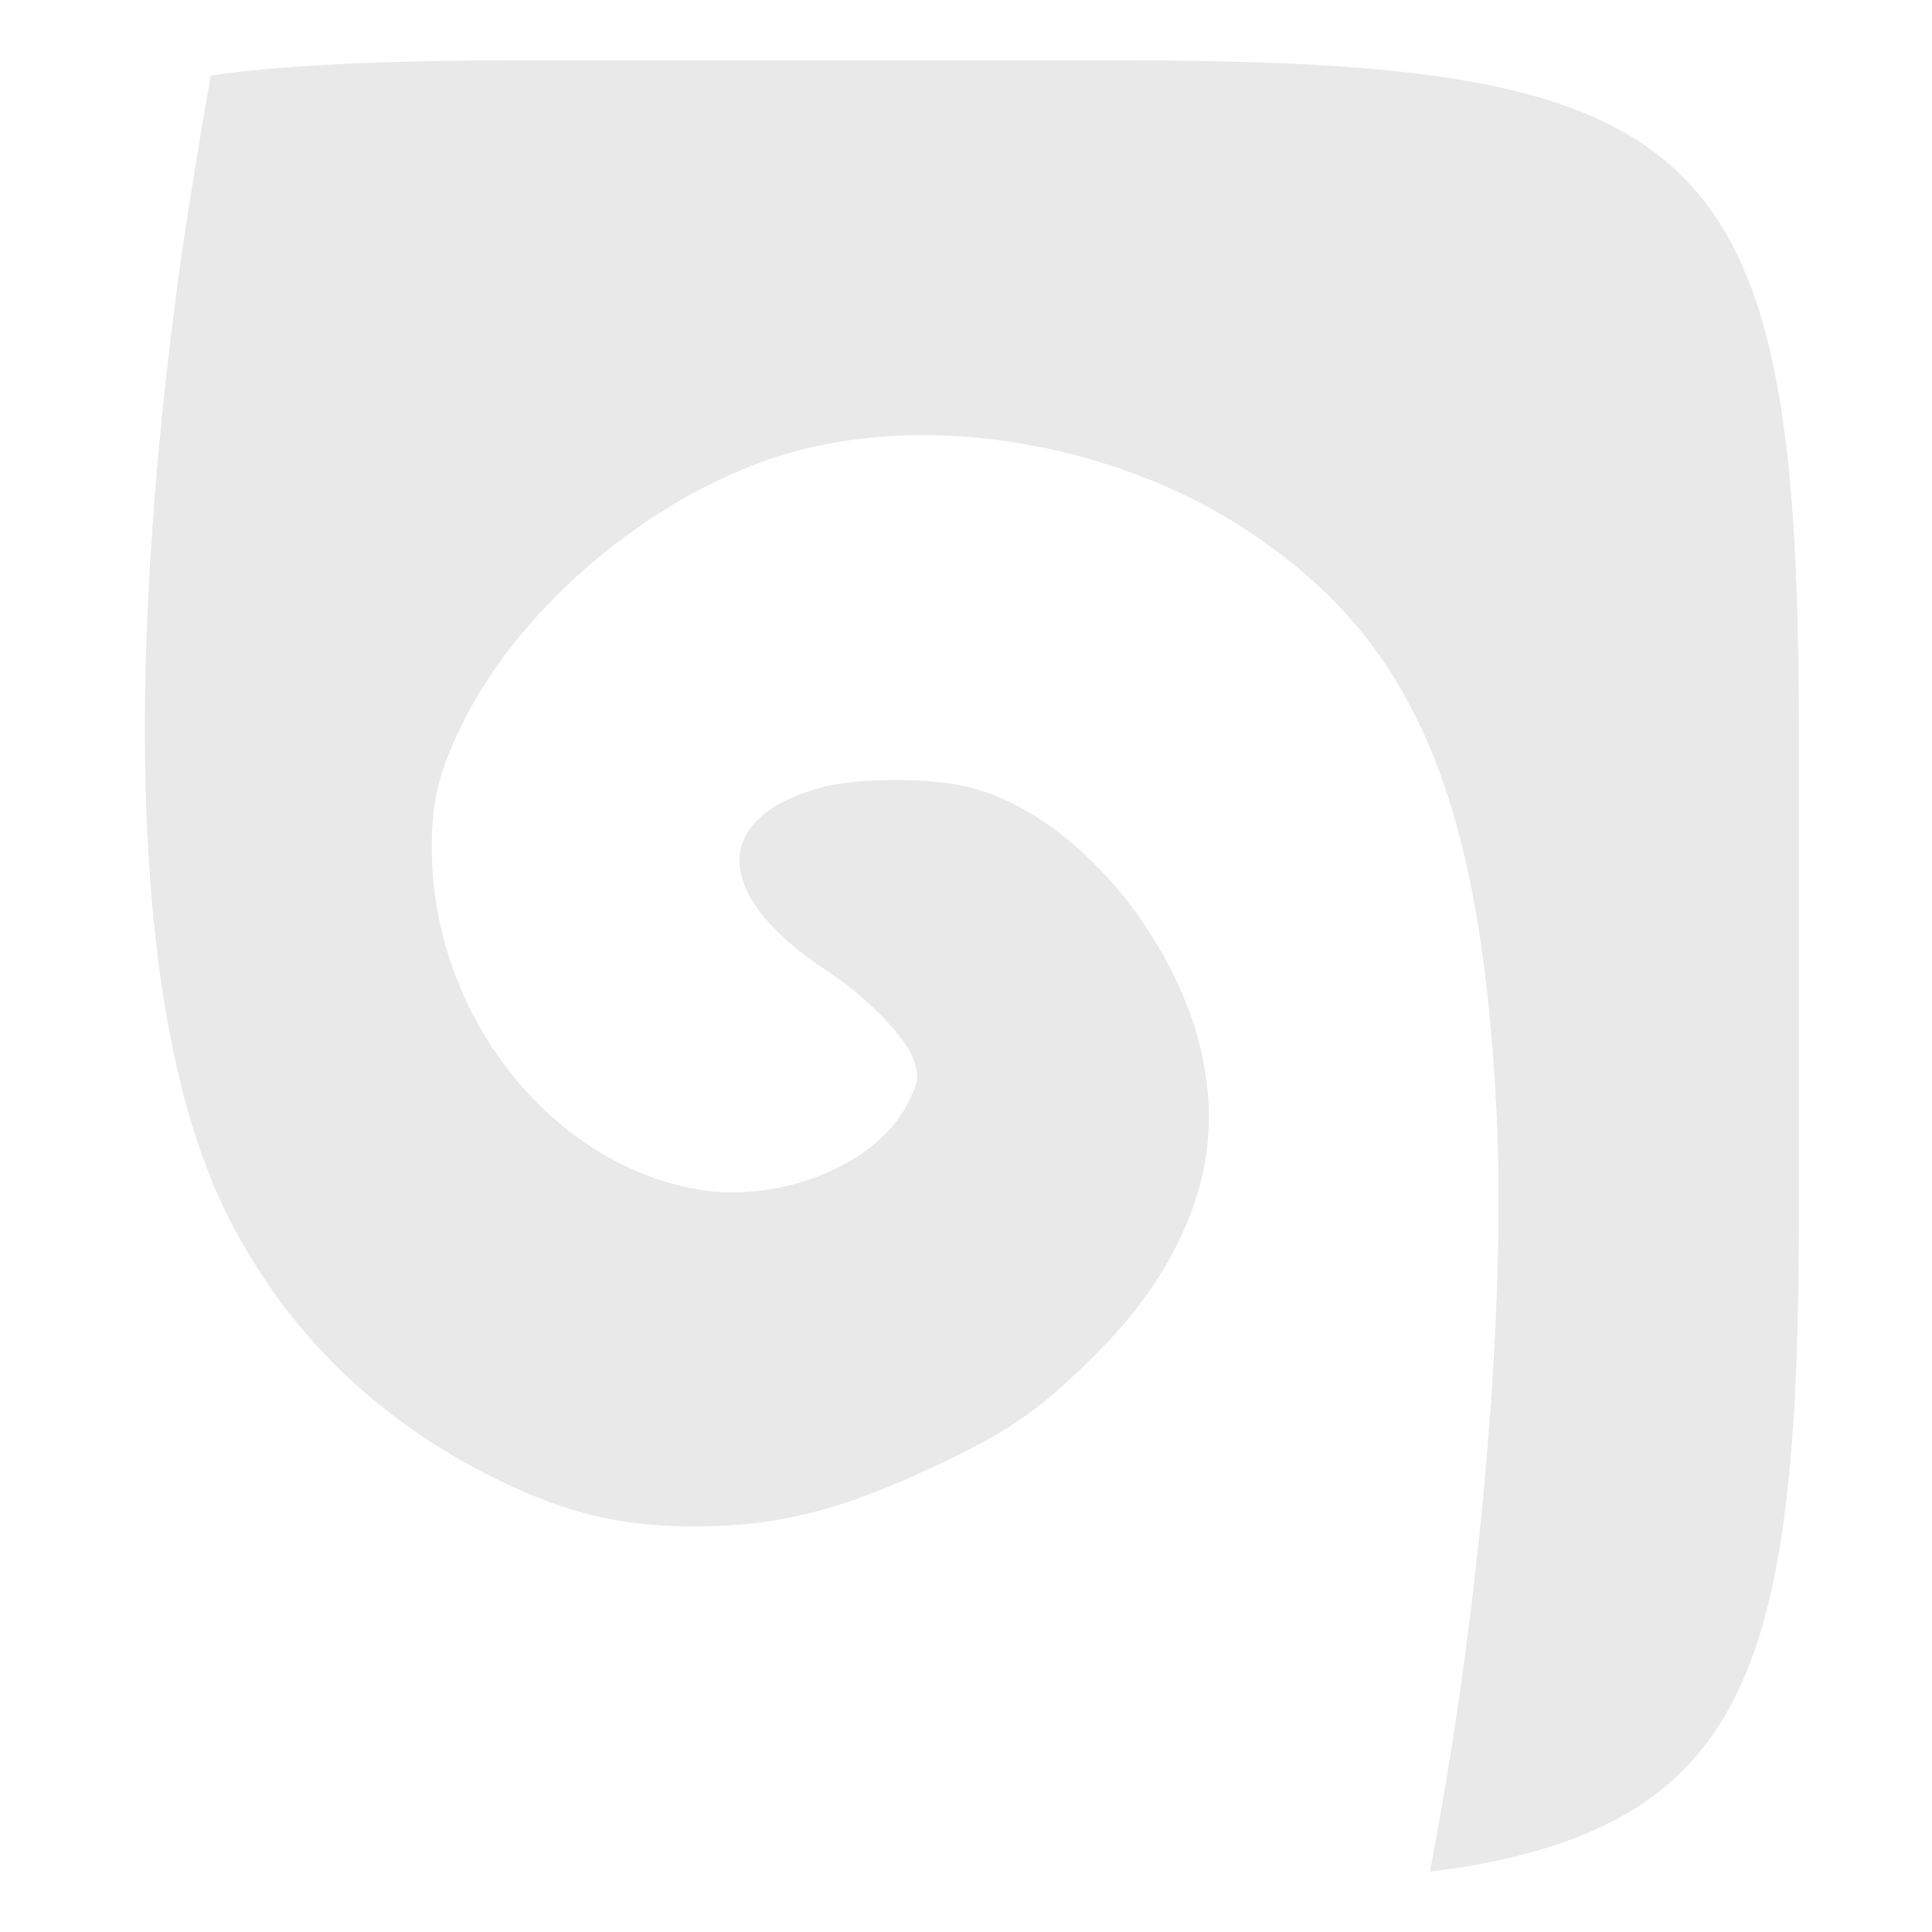 <svg xmlns="http://www.w3.org/2000/svg" width="16" height="16" version="1.1">
 <defs>
   <style id="current-color-scheme" type="text/css">
   .ColorScheme-Text { color: #e9e9e9; } .ColorScheme-Highlight { color:#5294e2; }
  </style>
  <linearGradient id="arrongin" x1="0%" x2="0%" y1="0%" y2="100%">
   <stop offset="0%" style="stop-color:#dd9b44; stop-opacity:1"/>
   <stop offset="100%" style="stop-color:#ad6c16; stop-opacity:1"/>
  </linearGradient>
  <linearGradient id="aurora" x1="0%" x2="0%" y1="0%" y2="100%">
   <stop offset="0%" style="stop-color:#09D4DF; stop-opacity:1"/>
   <stop offset="100%" style="stop-color:#9269F4; stop-opacity:1"/>
  </linearGradient>
  <linearGradient id="cyberneon" x1="0%" x2="0%" y1="0%" y2="100%">
    <stop offset="0" style="stop-color:#0abdc6; stop-opacity:1"/>
    <stop offset="1" style="stop-color:#ea00d9; stop-opacity:1"/>
  </linearGradient>
  <linearGradient id="fitdance" x1="0%" x2="0%" y1="0%" y2="100%">
   <stop offset="0%" style="stop-color:#1AD6AB; stop-opacity:1"/>
   <stop offset="100%" style="stop-color:#329DB6; stop-opacity:1"/>
  </linearGradient>
  <linearGradient id="oomox" x1="0%" x2="0%" y1="0%" y2="100%">
   <stop offset="0%" style="stop-color:#efefe7; stop-opacity:1"/>
   <stop offset="100%" style="stop-color:#8f8f8b; stop-opacity:1"/>
  </linearGradient>
  <linearGradient id="rainblue" x1="0%" x2="0%" y1="0%" y2="100%">
   <stop offset="0%" style="stop-color:#00F260; stop-opacity:1"/>
   <stop offset="100%" style="stop-color:#0575E6; stop-opacity:1"/>
  </linearGradient>
  <linearGradient id="sunrise" x1="0%" x2="0%" y1="0%" y2="100%">
   <stop offset="0%" style="stop-color: #FF8501; stop-opacity:1"/>
   <stop offset="100%" style="stop-color: #FFCB01; stop-opacity:1"/>
  </linearGradient>
  <linearGradient id="telinkrin" x1="0%" x2="0%" y1="0%" y2="100%">
   <stop offset="0%" style="stop-color: #b2ced6; stop-opacity:1"/>
   <stop offset="100%" style="stop-color: #6da5b7; stop-opacity:1"/>
  </linearGradient>
  <linearGradient id="60spsycho" x1="0%" x2="0%" y1="0%" y2="100%">
   <stop offset="0%" style="stop-color: #df5940; stop-opacity:1"/>
   <stop offset="25%" style="stop-color: #d8d15f; stop-opacity:1"/>
   <stop offset="50%" style="stop-color: #e9882a; stop-opacity:1"/>
   <stop offset="100%" style="stop-color: #279362; stop-opacity:1"/>
  </linearGradient>
  <linearGradient id="90ssummer" x1="0%" x2="0%" y1="0%" y2="100%">
   <stop offset="0%" style="stop-color: #f618c7; stop-opacity:1"/>
   <stop offset="20%" style="stop-color: #94ffab; stop-opacity:1"/>
   <stop offset="50%" style="stop-color: #fbfd54; stop-opacity:1"/>
   <stop offset="100%" style="stop-color: #0f83ae; stop-opacity:1"/>
  </linearGradient>
 </defs>
 <path fill="currentColor" class="ColorScheme-Text" d="m 4.295,0.5 c -0.613,0 -1.161,0.011 -1.65,0.04 -0.244,0.014 -0.474,0.033 -0.69,0.057 -0.075,0.008 -0.139,0.021 -0.21,0.031 C 1.645,1.191 1.52,1.961 1.454,2.477 1.397,2.912 1.351,3.334 1.313,3.741 1.276,4.149 1.248,4.543 1.229,4.923 c -0.019,0.38 -0.029,0.745 -0.029,1.095 -4.236e-4,0.35 0.008,0.685 0.026,1.004 0.018,0.319 0.045,0.623 0.081,0.91 0.036,0.287 0.082,0.558 0.136,0.811 0.055,0.254 0.118,0.49 0.191,0.709 0.073,0.219 0.154,0.42 0.245,0.603 0.06,0.122 0.125,0.24 0.195,0.355 0.07,0.115 0.144,0.226 0.222,0.334 0.078,0.108 0.161,0.212 0.248,0.312 0.087,0.1 0.178,0.197 0.274,0.29 0.095,0.093 0.195,0.182 0.299,0.267 0.104,0.085 0.211,0.166 0.323,0.244 0.223,0.154 0.463,0.293 0.716,0.414 0.137,0.066 0.267,0.121 0.394,0.168 0.127,0.047 0.25,0.084 0.374,0.114 0.124,0.03 0.249,0.051 0.377,0.065 0.129,0.014 0.262,0.022 0.403,0.023 0.187,9.13e-4 0.361,-0.006 0.53,-0.025 0.169,-0.019 0.334,-0.049 0.503,-0.093 0.169,-0.044 0.341,-0.1 0.527,-0.173 0.185,-0.072 0.383,-0.161 0.602,-0.266 0.257,-0.125 0.448,-0.231 0.627,-0.359 0.18,-0.128 0.349,-0.278 0.564,-0.491 0.156,-0.154 0.294,-0.313 0.413,-0.475 0.119,-0.162 0.219,-0.327 0.299,-0.495 0.08,-0.167 0.141,-0.337 0.182,-0.507 0.041,-0.17 0.061,-0.342 0.061,-0.513 0,-0.143 -0.015,-0.29 -0.045,-0.437 C 9.942,8.659 9.9,8.511 9.845,8.366 9.791,8.22 9.725,8.077 9.649,7.938 9.573,7.8 9.487,7.665 9.394,7.538 9.3,7.411 9.198,7.291 9.09,7.181 8.982,7.07 8.868,6.969 8.75,6.881 8.632,6.792 8.509,6.715 8.384,6.653 8.259,6.591 8.132,6.544 8.004,6.514 7.927,6.496 7.832,6.482 7.73,6.473 7.627,6.464 7.516,6.46 7.406,6.46 7.296,6.46 7.187,6.464 7.088,6.474 6.988,6.483 6.899,6.497 6.828,6.515 6.709,6.546 6.605,6.583 6.517,6.625 6.428,6.668 6.354,6.716 6.296,6.769 6.237,6.822 6.193,6.88 6.165,6.941 c -0.029,0.061 -0.042,0.127 -0.041,0.195 0.001,0.068 0.018,0.14 0.049,0.213 0.031,0.074 0.077,0.149 0.138,0.226 0.061,0.077 0.137,0.155 0.228,0.234 0.091,0.079 0.197,0.158 0.318,0.237 0.082,0.054 0.164,0.115 0.242,0.181 0.078,0.065 0.152,0.134 0.217,0.202 0.065,0.068 0.122,0.135 0.166,0.196 0.044,0.061 0.075,0.117 0.089,0.163 0.021,0.072 0.031,0.113 0.023,0.161 -0.008,0.048 -0.034,0.103 -0.084,0.201 -0.031,0.061 -0.07,0.119 -0.117,0.174 -0.046,0.055 -0.1,0.107 -0.159,0.156 -0.059,0.049 -0.124,0.094 -0.194,0.134 -0.07,0.041 -0.143,0.078 -0.221,0.11 -0.077,0.032 -0.158,0.06 -0.241,0.082 -0.083,0.023 -0.167,0.04 -0.253,0.051 -0.085,0.012 -0.172,0.018 -0.257,0.018 -0.086,-7.3e-5 -0.171,-0.006 -0.254,-0.019 C 5.661,9.832 5.511,9.792 5.366,9.737 5.221,9.682 5.081,9.613 4.948,9.531 4.815,9.449 4.688,9.354 4.57,9.248 4.451,9.142 4.341,9.026 4.24,8.9 4.139,8.774 4.048,8.639 3.967,8.496 3.887,8.353 3.817,8.203 3.76,8.048 3.703,7.892 3.658,7.731 3.627,7.566 3.596,7.4 3.579,7.231 3.576,7.06 3.574,6.86 3.586,6.7 3.622,6.542 3.658,6.384 3.718,6.227 3.81,6.033 3.867,5.913 3.934,5.794 4.008,5.676 4.083,5.558 4.165,5.443 4.255,5.33 4.344,5.217 4.44,5.106 4.543,5 4.645,4.894 4.753,4.791 4.866,4.693 4.979,4.595 5.096,4.501 5.218,4.414 5.339,4.326 5.465,4.244 5.592,4.168 5.72,4.092 5.851,4.023 5.983,3.962 6.115,3.9 6.248,3.846 6.382,3.8 6.531,3.749 6.686,3.709 6.845,3.678 c 0.16,-0.031 0.324,-0.052 0.491,-0.064 0.167,-0.012 0.337,-0.014 0.509,-0.006 0.172,0.007 0.344,0.024 0.517,0.05 0.173,0.026 0.345,0.06 0.516,0.104 0.17,0.044 0.339,0.096 0.504,0.157 0.165,0.061 0.327,0.131 0.483,0.208 0.156,0.078 0.308,0.164 0.452,0.259 0.172,0.112 0.332,0.231 0.479,0.357 0.147,0.126 0.283,0.26 0.407,0.404 0.124,0.144 0.237,0.297 0.34,0.462 0.102,0.165 0.194,0.341 0.277,0.53 0.082,0.189 0.155,0.392 0.218,0.609 0.064,0.218 0.118,0.45 0.165,0.699 0.047,0.249 0.085,0.515 0.116,0.8 0.031,0.285 0.055,0.588 0.072,0.912 0.022,0.419 0.025,0.89 0.01,1.396 -0.015,0.505 -0.048,1.045 -0.096,1.599 -0.048,0.554 -0.112,1.122 -0.19,1.686 -0.078,0.564 -0.17,1.124 -0.273,1.66 0.134,-0.018 0.271,-0.035 0.394,-0.058 0.756,-0.142 1.303,-0.383 1.698,-0.777 0.789,-0.788 0.964,-2.188 0.964,-4.639 V 6.101 c 0,-3.37 -0.331,-4.754 -2.133,-5.289 C 12.599,0.763 12.424,0.722 12.235,0.686 12.046,0.65 11.844,0.621 11.628,0.597 11.412,0.573 11.182,0.554 10.938,0.54 10.449,0.511 9.902,0.5 9.289,0.5 Z"/>
</svg>
